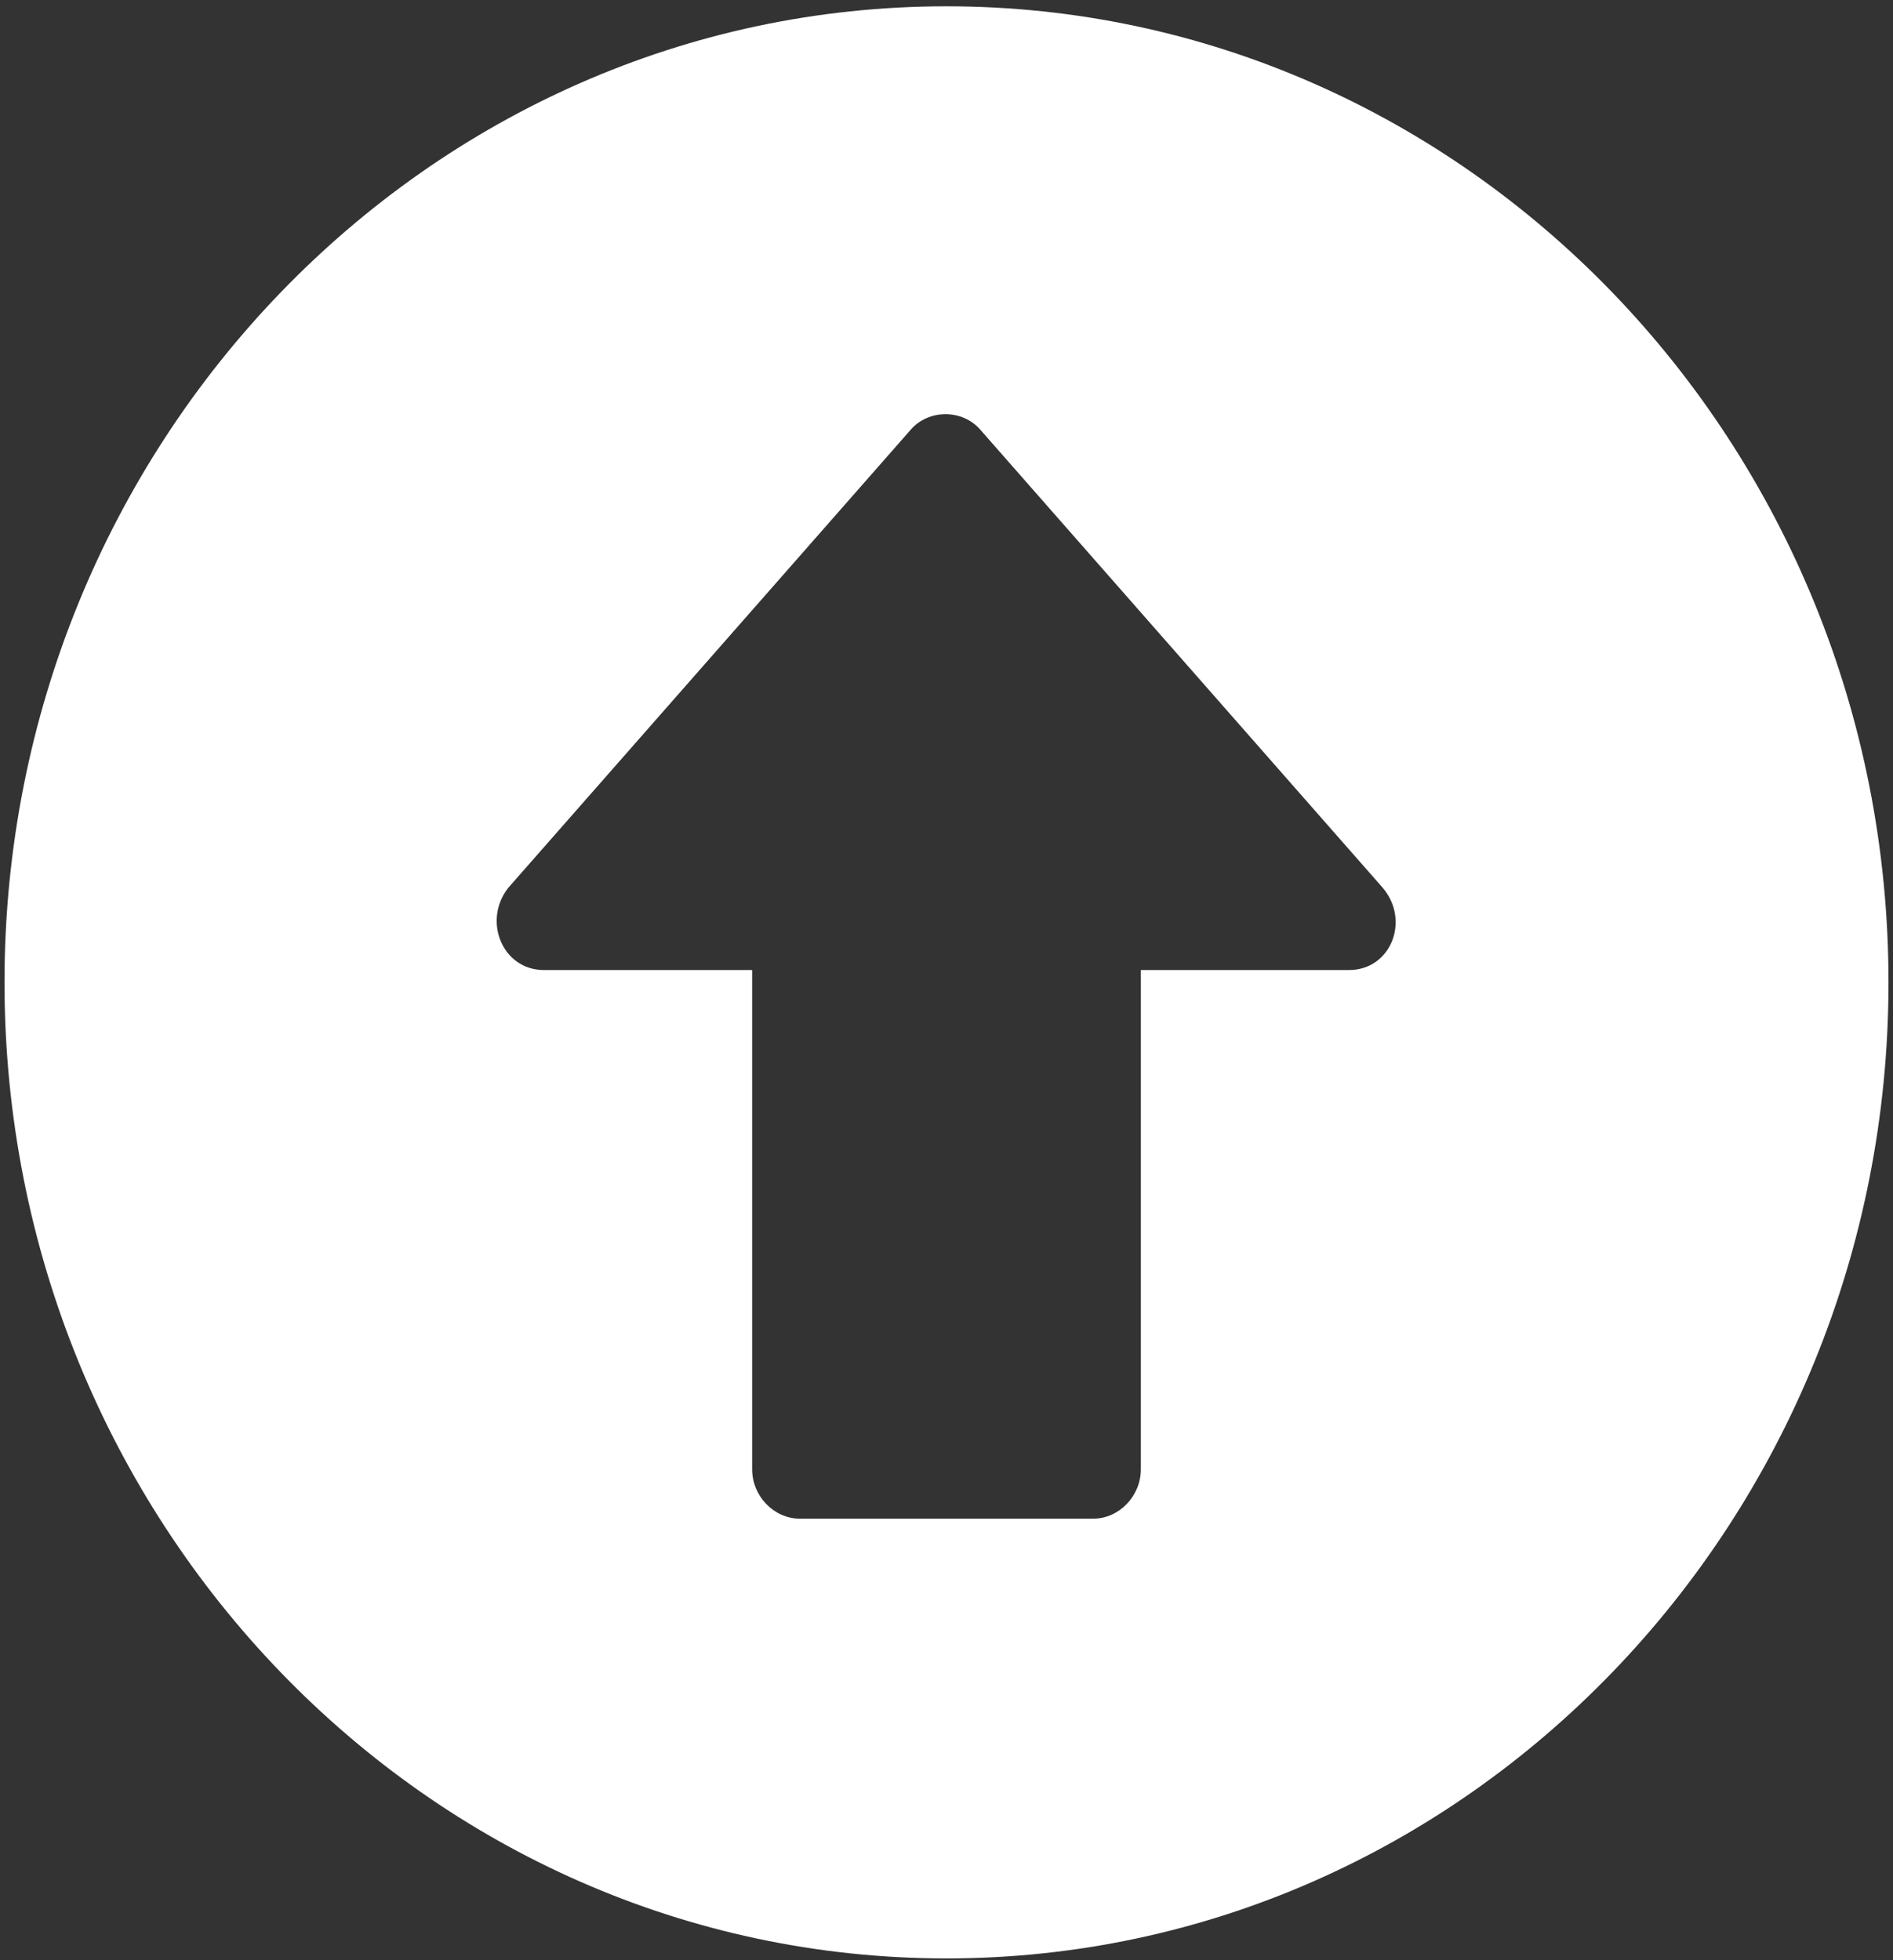 <svg width="84" height="87" viewBox="0 0 84 87" fill="none" xmlns="http://www.w3.org/2000/svg">
<rect x="0" y="0" width="84" height="87" fill="#333333" stroke="none"/>
<path d="M83.8 43.6C83.8 19.706 65.056 0.28 42 0.28C18.944 0.28 0.2 19.706 0.2 43.6C0.2 67.495 18.944 86.92 42 86.92C65.056 86.92 83.8 67.495 83.8 43.6ZM59.864 43.053H50.624V65.215C50.624 66.4 49.656 67.403 48.512 67.403H35.488C34.344 67.403 33.376 66.4 33.376 65.215V43.053H24.136C22.288 43.053 21.408 40.864 22.552 39.405L40.416 19.067C41.208 18.155 42.704 18.155 43.496 19.067L61.36 39.405C62.592 40.864 61.712 43.053 59.864 43.053Z" fill="white"/>
</svg>
